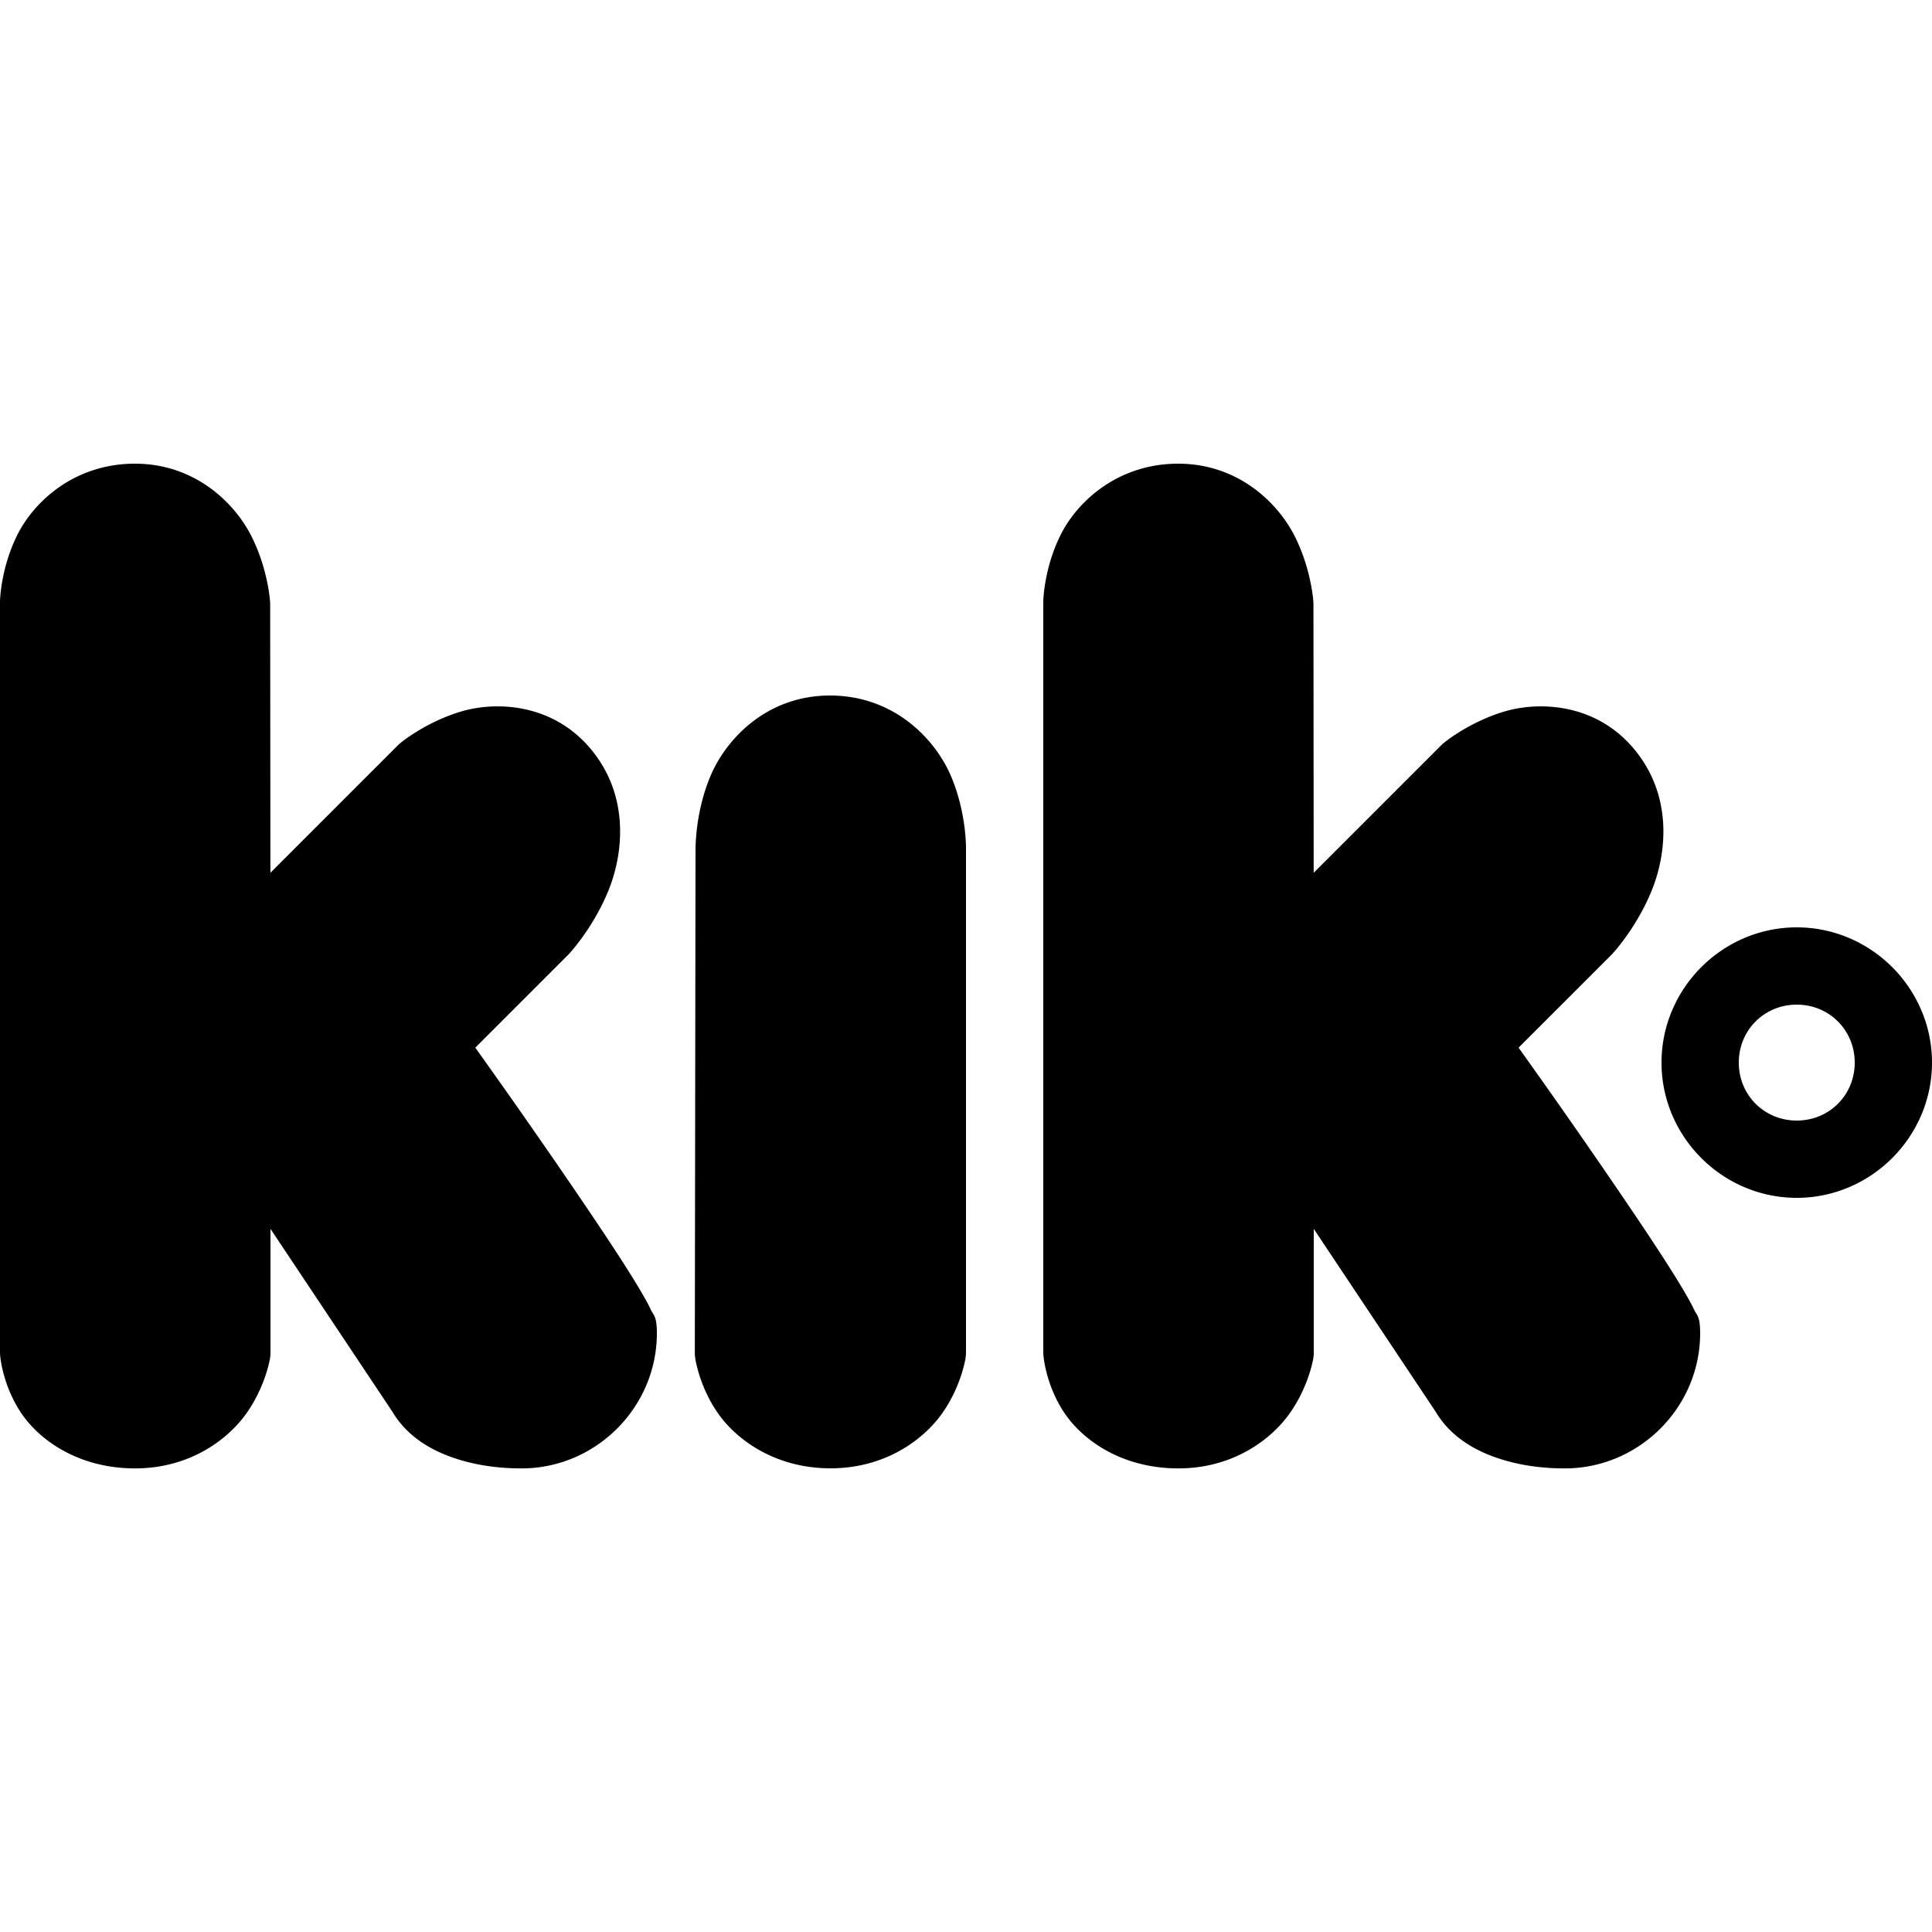 <svg xmlns="http://www.w3.org/2000/svg" fill="currentColor" viewBox="0 0 50 50"><path d="M 3.504 12 C 1.935 11.995 0.879 12.976 0.445 13.85 C 0.012 14.723 0 15.564 0 15.564 A 1 1 0 0 0 0 15.594 L 0 35 A 1 1 0 0 0 0.004 35.078 C 0.004 35.078 0.057 35.828 0.539 36.555 C 1.021 37.281 2.046 38.004 3.502 38.002 C 4.892 38 5.884 37.274 6.377 36.578 C 6.87 35.883 6.986 35.166 6.986 35.166 A 1 1 0 0 0 7 35 L 7 31.803 L 10.168 36.555 L 10.131 36.494 C 10.512 37.165 11.143 37.525 11.742 37.73 C 12.341 37.935 12.95 38.002 13.5 38.002 C 15.412 38.002 17 36.431 17 34.5 C 17 34.057 16.908 34.034 16.852 33.912 C 16.795 33.79 16.731 33.671 16.654 33.537 C 16.501 33.269 16.298 32.944 16.059 32.572 C 15.579 31.829 14.95 30.903 14.322 29.992 C 13.31 28.525 12.655 27.611 12.301 27.113 L 14.707 24.707 A 1 1 0 0 0 14.738 24.674 C 14.738 24.674 15.355 24.012 15.748 23.043 C 16.141 22.074 16.299 20.561 15.26 19.35 C 14.282 18.209 12.843 18.141 11.926 18.416 C 11.009 18.691 10.371 19.223 10.371 19.223 A 1 1 0 0 0 10.293 19.293 L 6.998 22.588 L 6.992 15.646 A 1 1 0 0 0 6.99 15.58 C 6.99 15.58 6.944 14.743 6.506 13.875 C 6.068 13.007 5.041 12.005 3.504 12 z M 30.504 12 C 28.935 11.995 27.879 12.976 27.445 13.85 C 27.012 14.723 27 15.564 27 15.564 A 1 1 0 0 0 27 15.594 L 27 35 A 1 1 0 0 0 27.004 35.078 C 27.004 35.078 27.057 35.828 27.539 36.555 C 28.021 37.281 29.046 38.004 30.502 38.002 C 31.892 38 32.884 37.274 33.377 36.578 C 33.87 35.883 33.986 35.166 33.986 35.166 A 1 1 0 0 0 34 35 L 34 31.803 L 37.168 36.555 L 37.131 36.494 C 37.512 37.165 38.143 37.525 38.742 37.73 C 39.341 37.935 39.95 38.002 40.5 38.002 C 42.412 38.002 44 36.431 44 34.5 C 44 34.057 43.908 34.034 43.852 33.912 C 43.795 33.79 43.731 33.671 43.654 33.537 C 43.501 33.269 43.298 32.944 43.059 32.572 C 42.579 31.829 41.95 30.903 41.322 29.992 C 40.31 28.525 39.655 27.611 39.301 27.113 L 41.707 24.707 A 1 1 0 0 0 41.738 24.674 C 41.738 24.674 42.355 24.012 42.748 23.043 C 43.141 22.074 43.299 20.561 42.26 19.35 C 41.282 18.209 39.843 18.141 38.926 18.416 C 38.009 18.691 37.371 19.223 37.371 19.223 A 1 1 0 0 0 37.293 19.293 L 33.998 22.588 L 33.992 15.646 A 1 1 0 0 0 33.99 15.58 C 33.99 15.58 33.944 14.743 33.506 13.875 C 33.068 13.007 32.041 12.005 30.504 12 z M 21.508 18 C 19.853 17.987 18.786 19.124 18.383 20.094 C 18.181 20.578 18.091 21.032 18.045 21.375 C 18.022 21.547 18.011 21.691 18.006 21.797 C 18 21.903 18 22.065 18 21.984 L 17.982 34.998 A 1 1 0 0 0 17.99 35.135 C 17.99 35.135 18.086 35.863 18.576 36.568 C 19.067 37.274 20.072 37.997 21.486 38 C 22.885 38.003 23.886 37.279 24.381 36.58 C 24.876 35.882 24.986 35.16 24.986 35.16 A 1 1 0 0 0 25 35 L 25 21.996 C 25 21.996 25.026 21.084 24.625 20.117 C 24.224 19.15 23.165 18.013 21.508 18 z M 46.5 24 C 44.579 24 43 25.579 43 27.5 C 43 29.421 44.579 31 46.5 31 C 48.421 31 50 29.421 50 27.5 C 50 25.579 48.421 24 46.5 24 z M 46.5 26 C 47.34 26 48 26.66 48 27.5 C 48 28.34 47.34 29 46.5 29 C 45.66 29 45 28.34 45 27.5 C 45 26.66 45.66 26 46.5 26 z"/></svg>